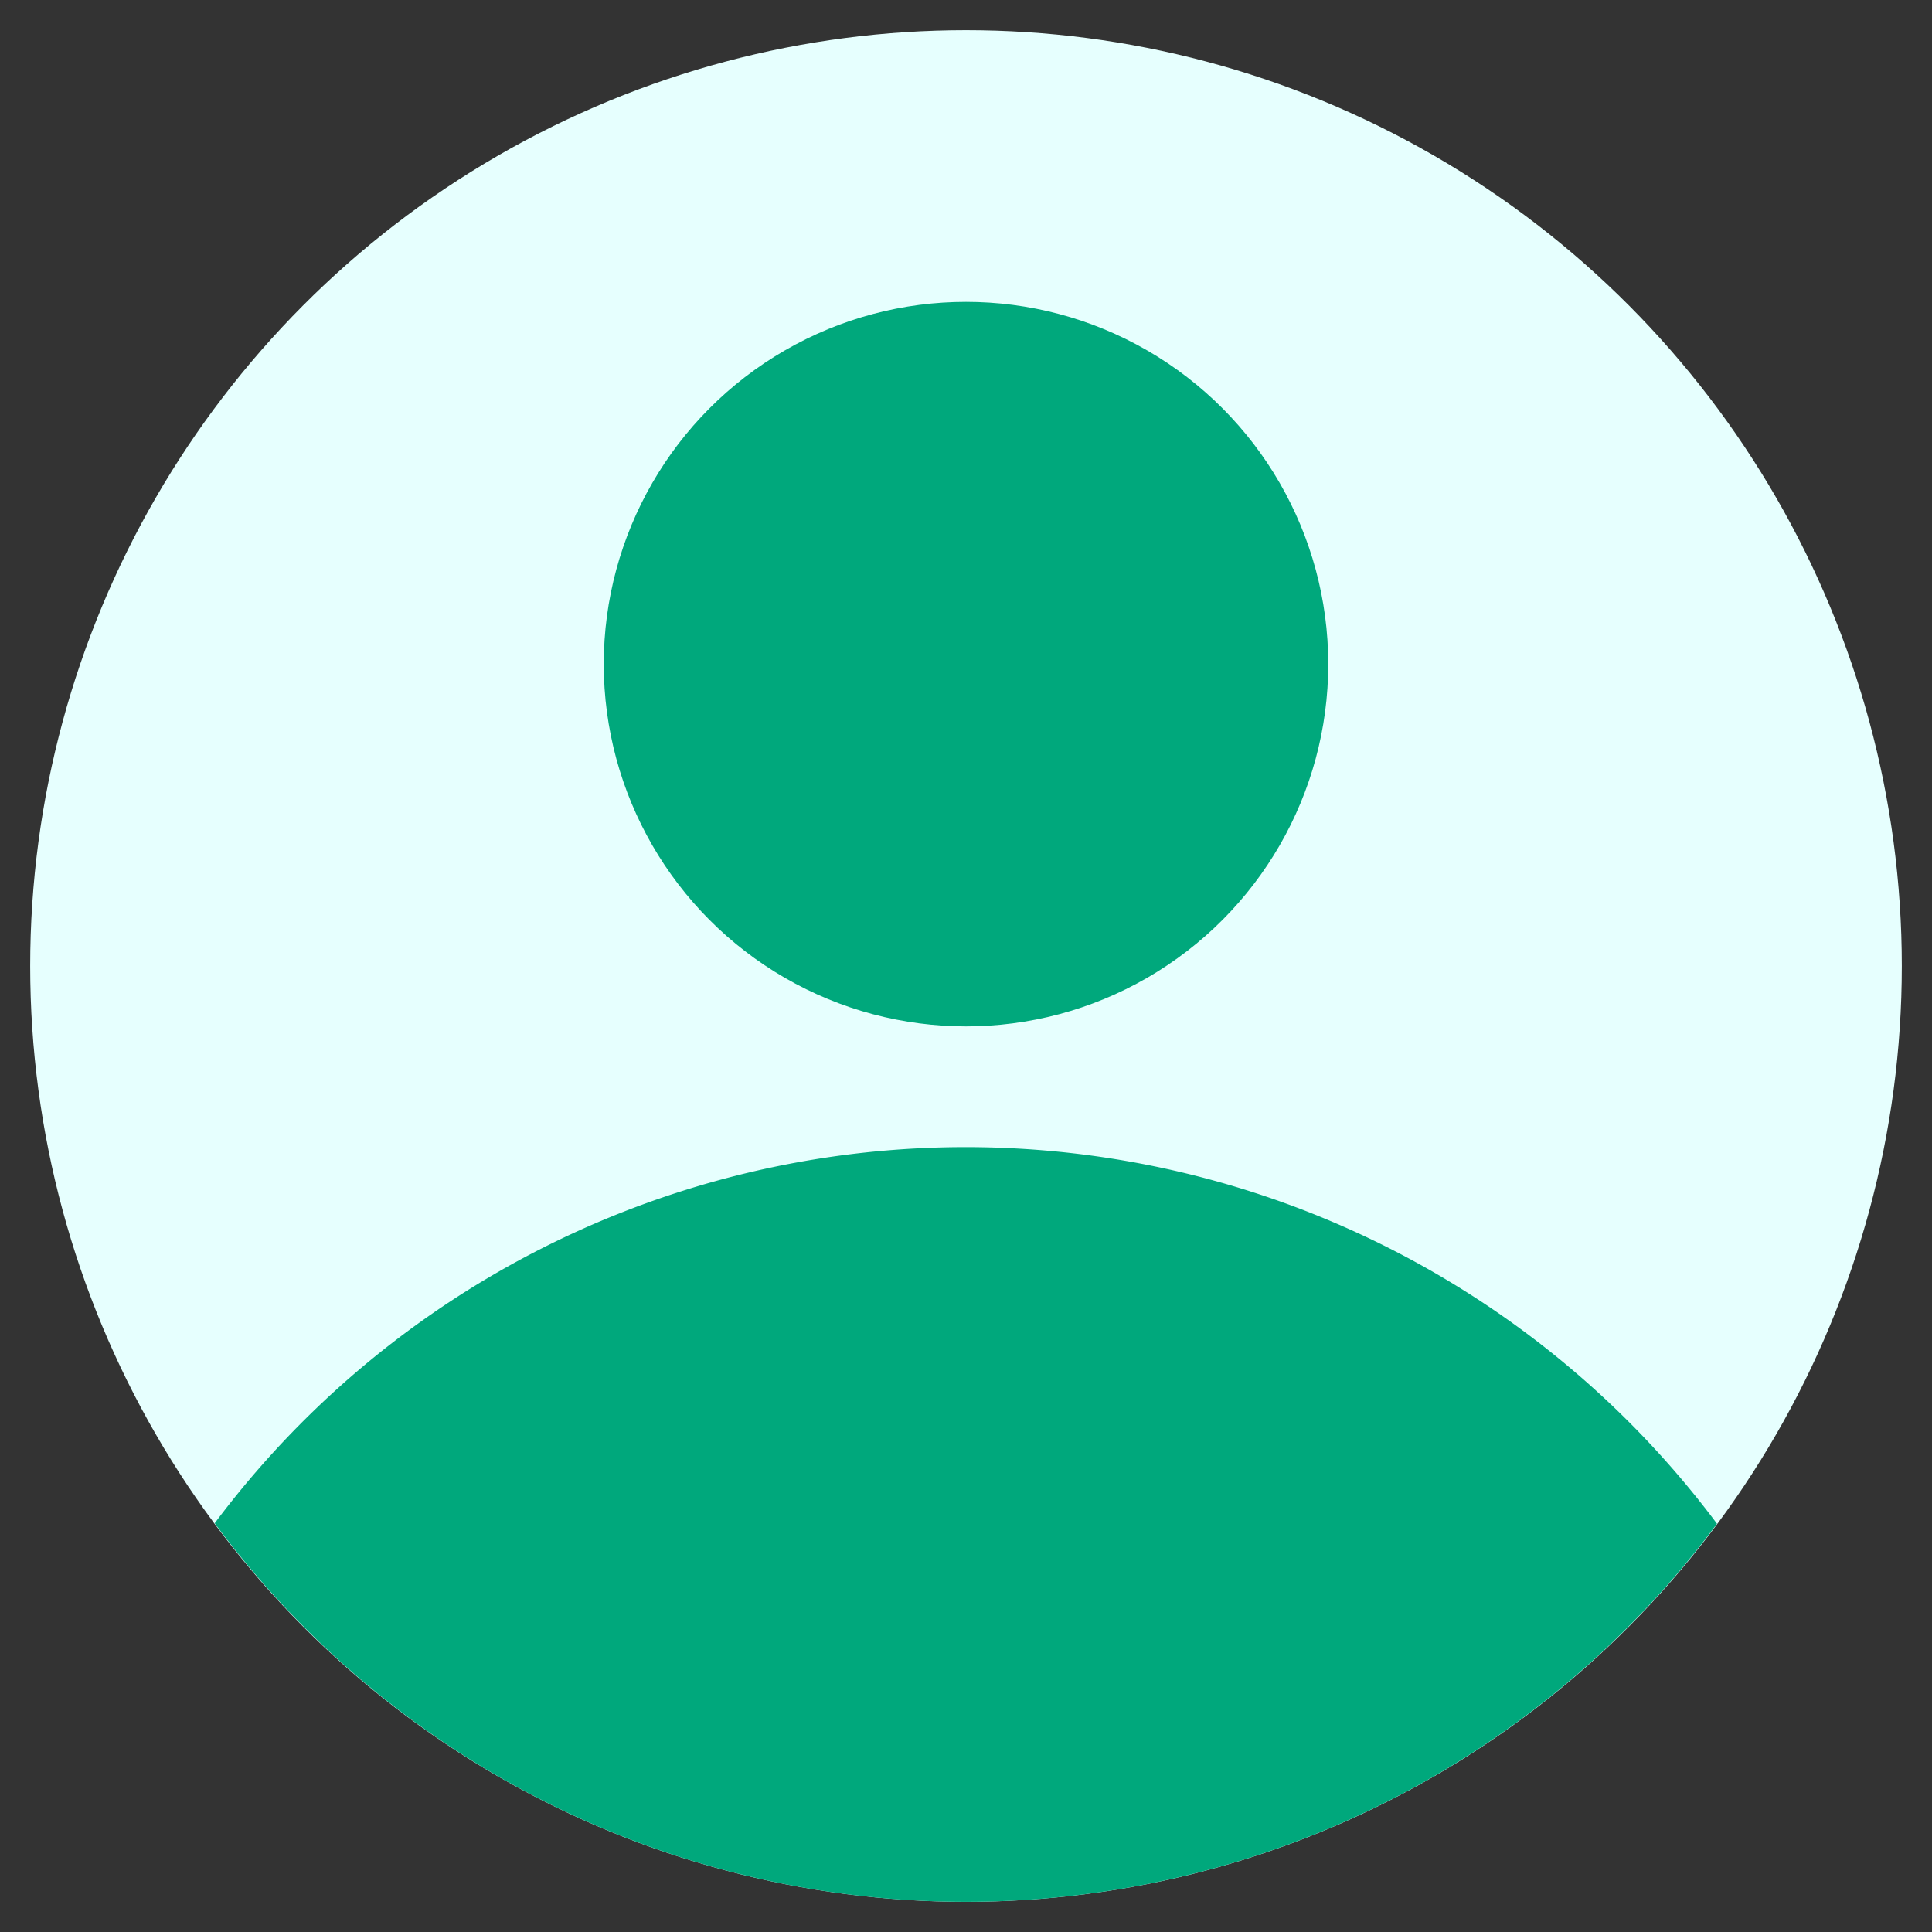 <svg xmlns="http://www.w3.org/2000/svg" version="1.1" xmlns:xlink="http://www.w3.org/1999/xlink" xmlns:svgjs="http://svgjs.com/svgjs" width="512" height="512" x="0" y="0" viewBox="0 0 64 64" style="enable-background:new 0 0 512 512" xml:space="preserve" class=""><rect x="0" y="0" width="64" height="64" fill="#333333" stroke="none"/><g><g xmlns="http://www.w3.org/2000/svg" id="User"><circle cx="32" cy="32" fill="#e6fffe" r="31" data-original="#e6ecff" class=""></circle><g fill="#4294ff"><path d="m56.877 50.475a31.065 31.065 0 0 0 -49.765-.016 30.967 30.967 0 0 0 49.765.016z" fill="#00a87c" data-original="#4294ff" class=""></path><circle cx="32" cy="22" r="12" fill="#00a87c" data-original="#4294ff" class=""></circle></g></g></g></svg>